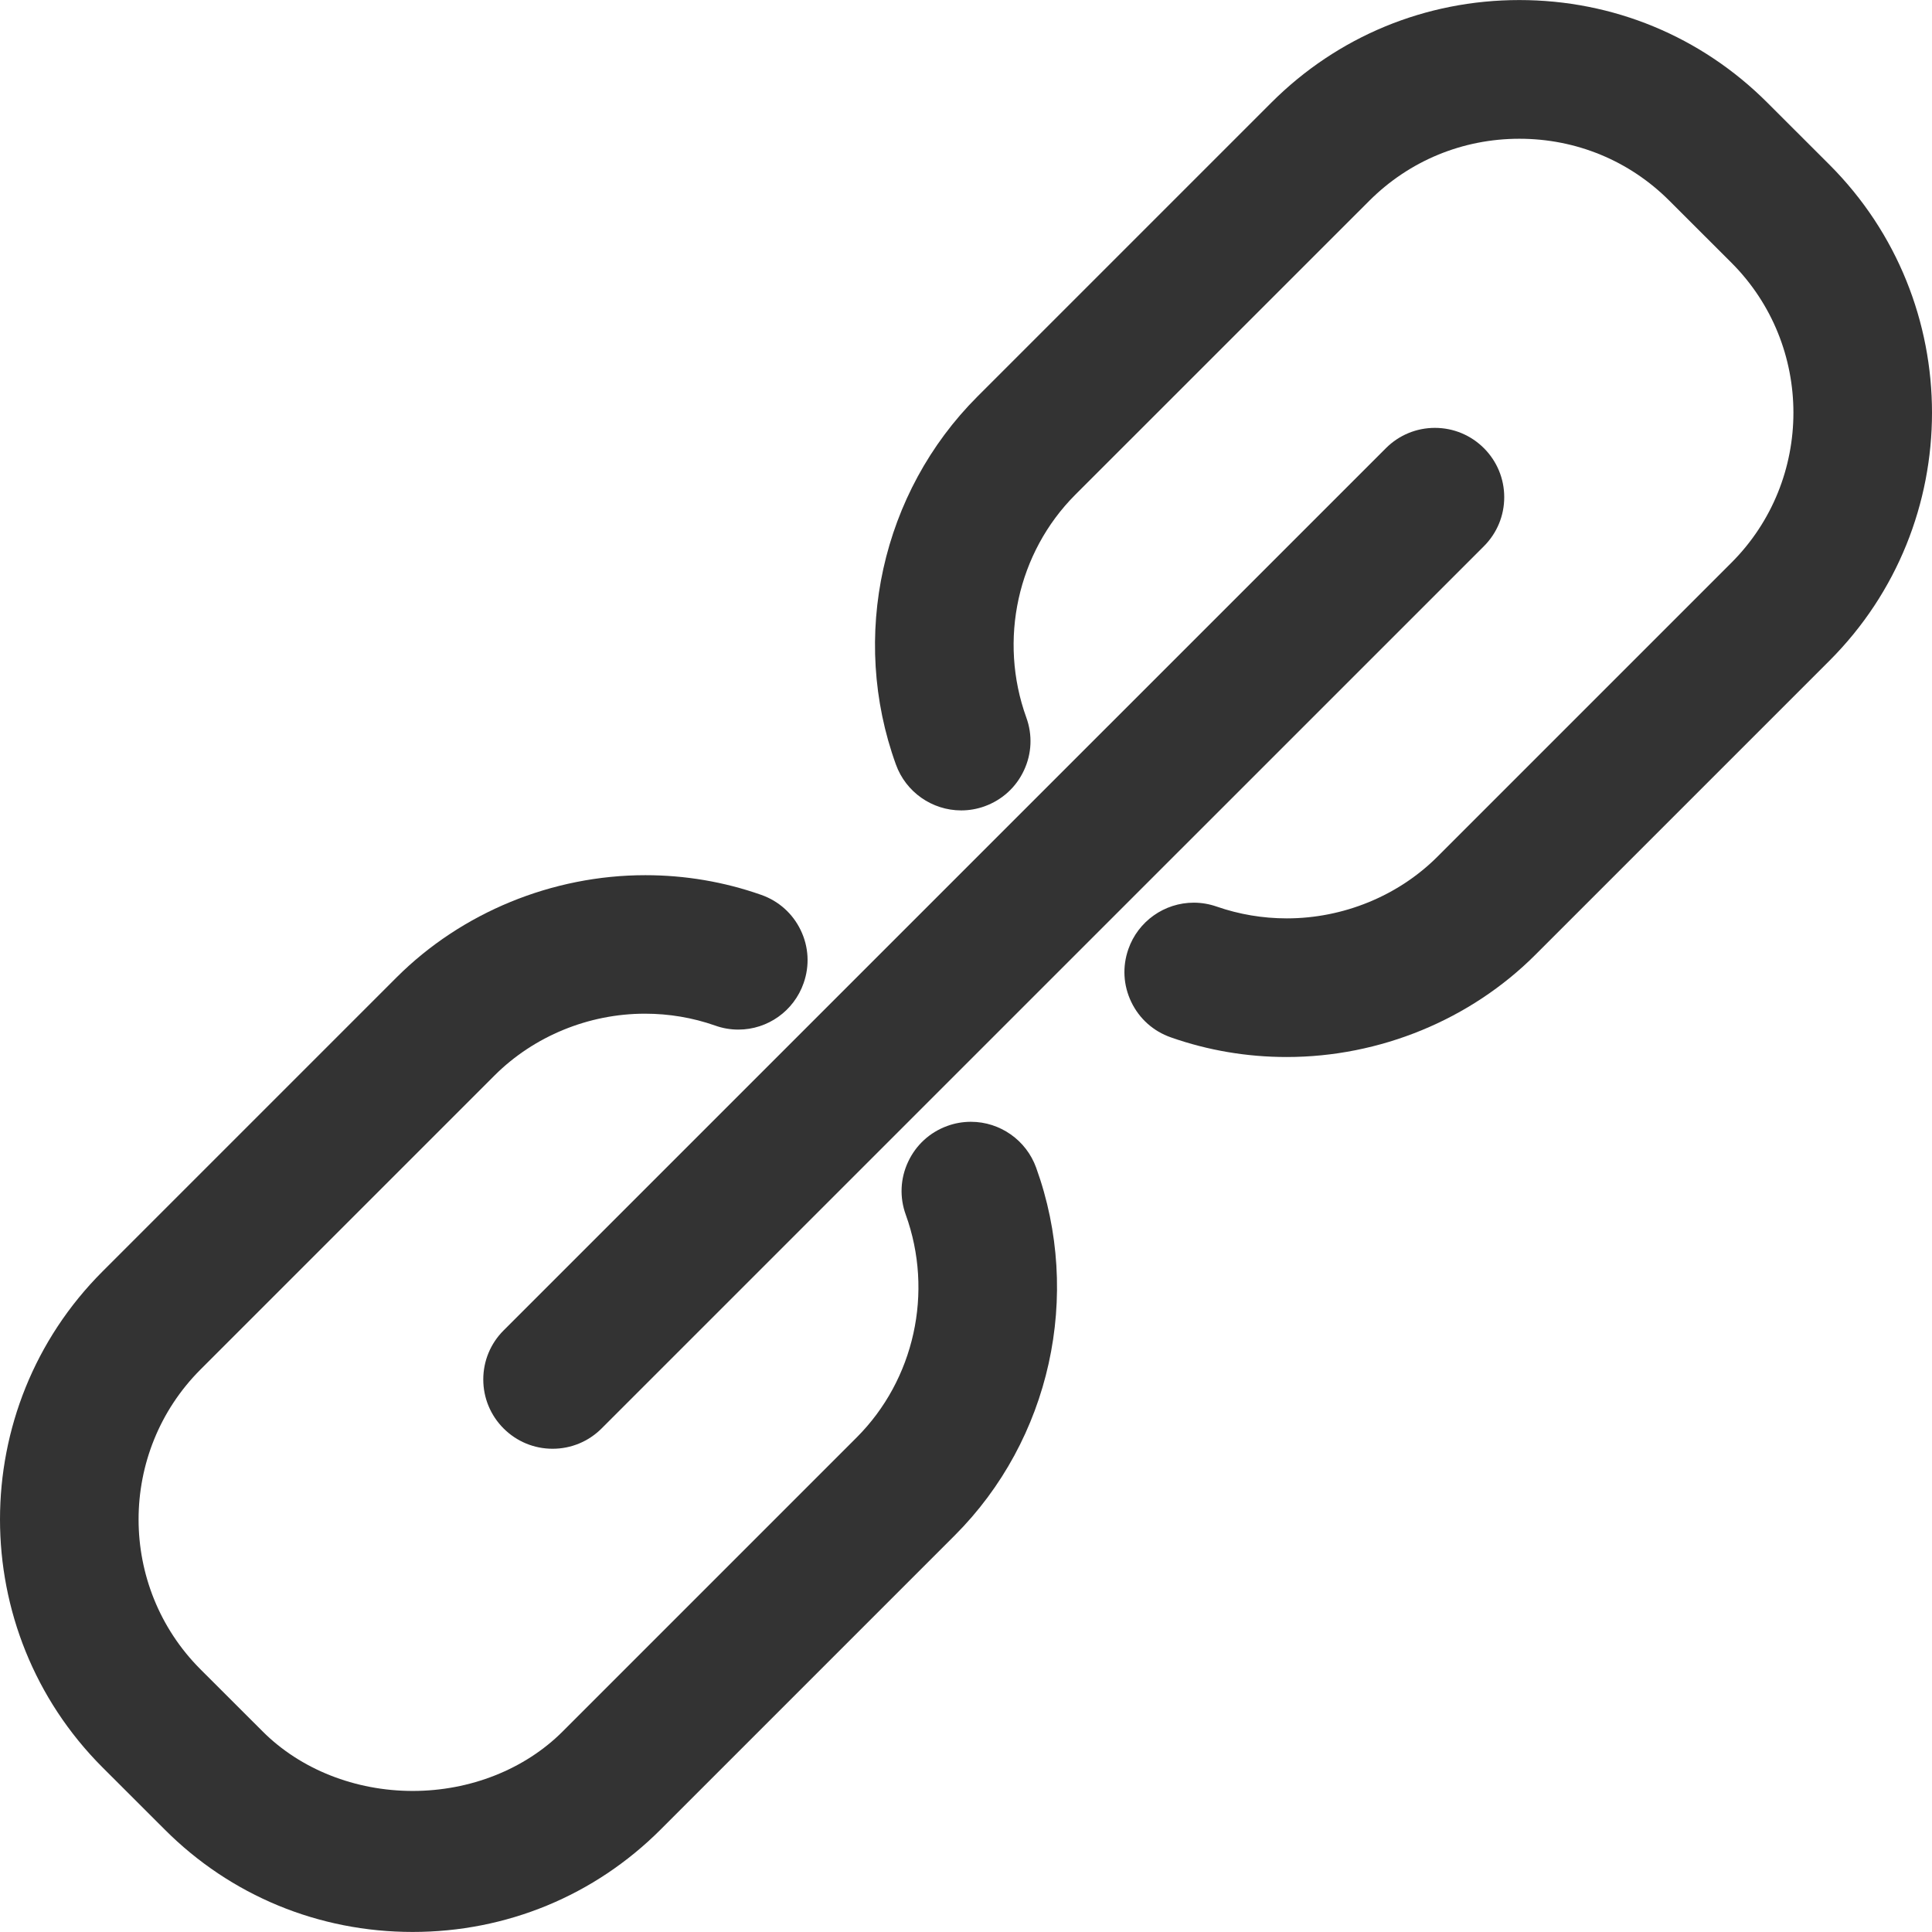 <?xml version="1.0" encoding="utf-8"?>
<!-- Generator: Adobe Illustrator 17.0.0, SVG Export Plug-In . SVG Version: 6.00 Build 0)  -->
<!DOCTYPE svg PUBLIC "-//W3C//DTD SVG 1.1//EN" "http://www.w3.org/Graphics/SVG/1.1/DTD/svg11.dtd">
<svg version="1.1" id="图层_1" xmlns="http://www.w3.org/2000/svg" xmlns:xlink="http://www.w3.org/1999/xlink" x="0px" y="0px"
	 width="1024px" height="1024px" viewBox="0 0 1024 1024" enable-background="new 0 0 1024 1024" xml:space="preserve">
<g>
	<path fill="#333333" d="M969.67,87.32l-32.973-32.937C901.644,19.33,855.002,0.027,805.274,0.027
		c-49.692,0-96.371,19.303-131.424,54.356L517.992,210.241c-50.733,50.769-67.668,127.334-43.126,195.001
		c5.238,14.531,19.123,24.29,34.587,24.29c4.27,0,8.503-0.753,12.45-2.189c9.257-3.373,16.648-10.082,20.81-19.016
		c4.162-8.862,4.592-18.836,1.256-28.021c-14.854-41.081-4.664-87.437,25.976-118.113l155.858-155.822
		c21.204-21.169,49.441-32.829,79.508-32.829s58.267,11.625,79.436,32.793l32.973,32.937c43.772,43.808,43.772,115.135,0,158.943
		L761.824,454.109c-20.774,20.738-49.872,32.65-79.795,32.65c-12.737,0-25.259-2.117-37.135-6.243
		c-3.911-1.363-8.037-2.081-12.163-2.081c-15.607,0-29.528,9.903-34.659,24.577c-3.265,9.257-2.727,19.231,1.543,28.093
		s11.732,15.5,20.989,18.729c19.697,6.925,40.364,10.405,61.389,10.405c49.333,0,97.339-19.733,131.783-54.177L969.67,350.168
		C1042.11,277.729,1042.11,159.795,969.67,87.32z"/>
	<path fill="#333333" d="M87.302,969.688c34.946,35.018,81.624,54.285,131.424,54.285c49.728,0,96.406-19.267,131.424-54.285
		l155.858-155.858c50.733-50.733,67.668-127.262,43.162-194.966c-5.238-14.531-19.123-24.29-34.551-24.29
		c-4.341,0-8.575,0.753-12.486,2.189c-9.257,3.337-16.648,10.082-20.81,19.016c-4.162,8.862-4.592,18.836-1.256,28.021
		c14.854,41.081,4.628,87.437-26.012,118.077L298.198,917.736c-20.02,20.02-48.975,31.502-79.436,31.502
		c-30.533,0-59.487-11.481-79.508-31.502l-32.973-32.937c-43.772-43.808-43.772-115.135,0-158.943l155.894-155.894
		c20.81-20.774,49.836-32.686,79.651-32.686c12.773,0,25.295,2.117,37.17,6.279c3.983,1.435,8.109,2.153,12.342,2.153
		c15.571,0,29.457-9.903,34.587-24.613c3.265-9.257,2.727-19.231-1.543-28.093c-4.27-8.862-11.732-15.5-20.989-18.729
		c-19.697-6.925-40.364-10.405-61.353-10.405c-49.298,0-97.339,19.733-131.819,54.141L54.33,673.903
		c-72.439,72.439-72.439,190.373,0,262.848L87.302,969.688z"/>
	<path fill="#333333" d="M797.273,263.521c0-9.795-3.839-19.052-10.764-25.976c-6.925-6.925-16.181-10.764-25.976-10.764
		c-9.795,0-19.052,3.839-25.976,10.764L266.912,705.154c-6.925,6.925-10.764,16.181-10.764,25.976s3.839,19.052,10.764,25.976
		c6.925,6.925,16.181,10.764,25.976,10.764s19.052-3.839,25.976-10.764l467.645-467.609
		C793.434,282.573,797.273,273.316,797.273,263.521z"/>
</g>
</svg>
